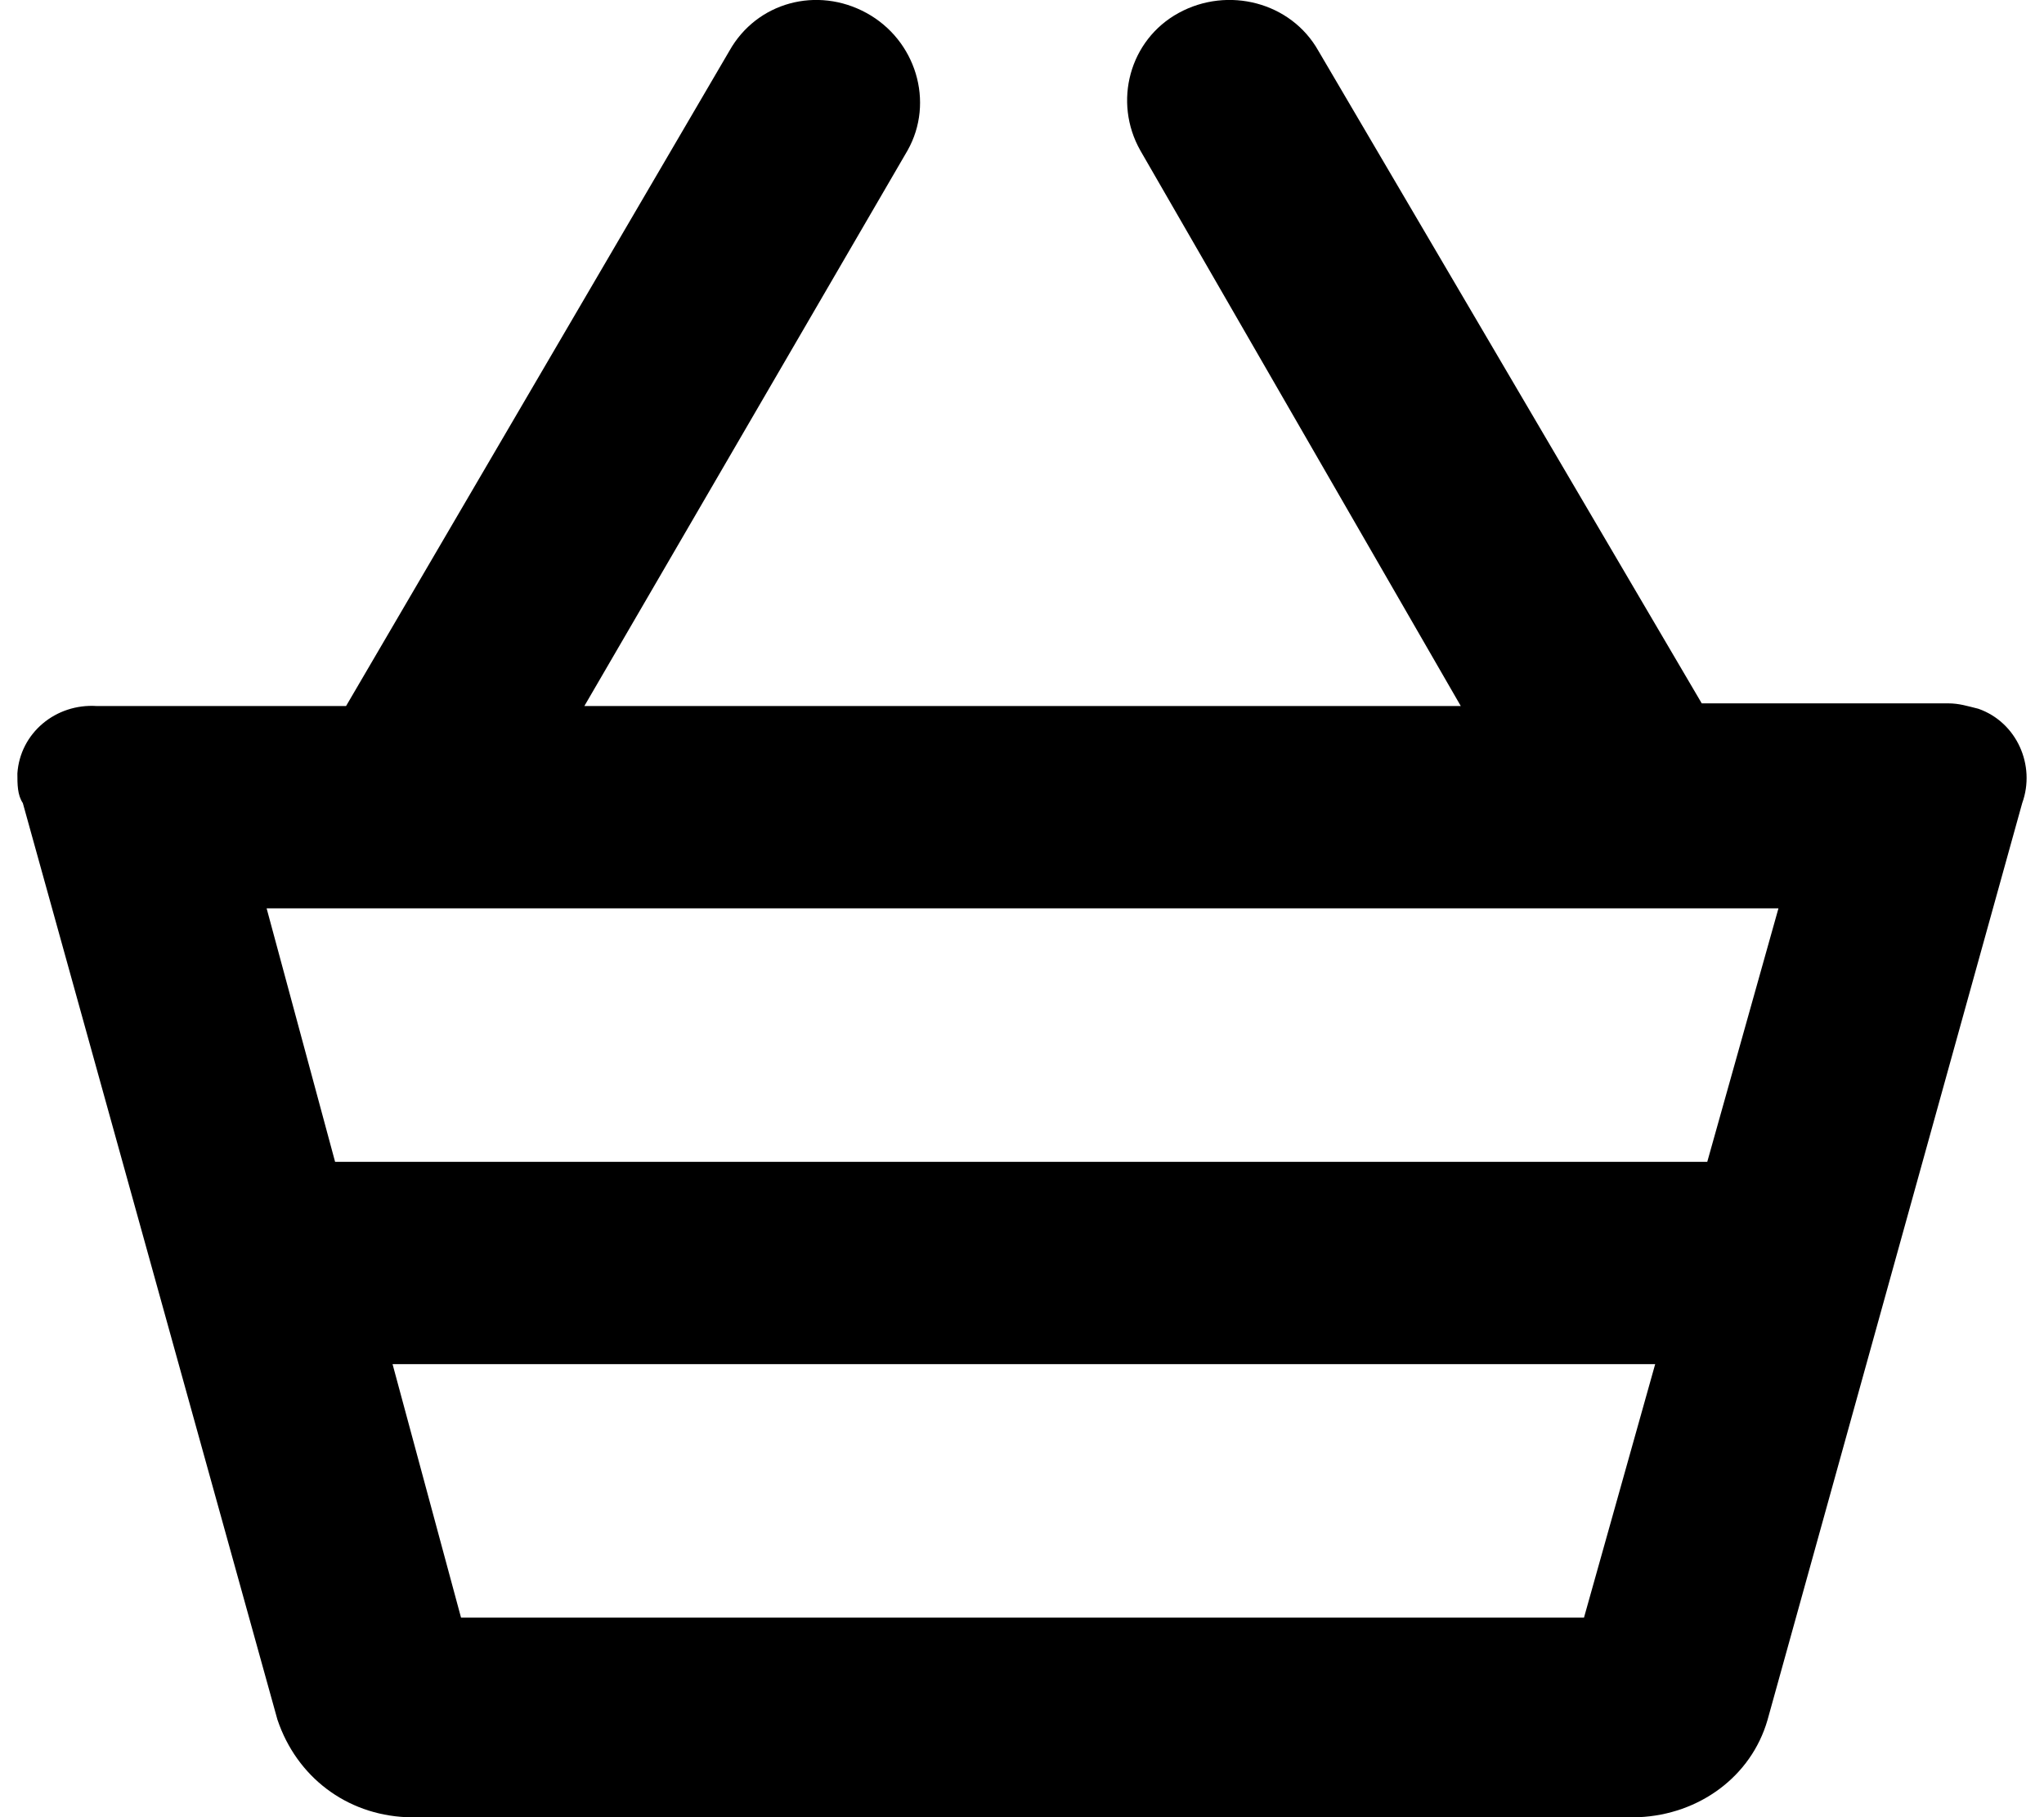 <!-- Generated by IcoMoon.io -->
<svg version="1.1" xmlns="http://www.w3.org/2000/svg" width="36" height="32" viewBox="0 0 36 32">
<title>cart</title>
<path d="M4.889 30.29c0.338 0.997 1.206 1.662 2.267 1.71h21.707c1.061-0.047 1.978-0.712 2.267-1.71l4.486-16.147c0.241-0.665-0.096-1.425-0.772-1.662-0.193-0.047-0.338-0.095-0.531-0.095h-4.341l-6.753-11.493c-0.482-0.855-1.592-1.14-2.46-0.665s-1.158 1.567-0.675 2.422l5.644 9.783h-15.436l5.692-9.783c0.482-0.855 0.145-1.947-0.724-2.422s-1.93-0.19-2.412 0.665l-6.753 11.54h-4.39c-0.724-0.047-1.351 0.475-1.399 1.187 0 0.19 0 0.38 0.096 0.522l4.486 16.147zM27.898 28.486h-19.778l-1.206-4.464h22.238l-1.254 4.464zM7.108 15.996h24.215l-1.254 4.464h-24.167l-1.206-4.464h2.412z"></path>
</svg>
